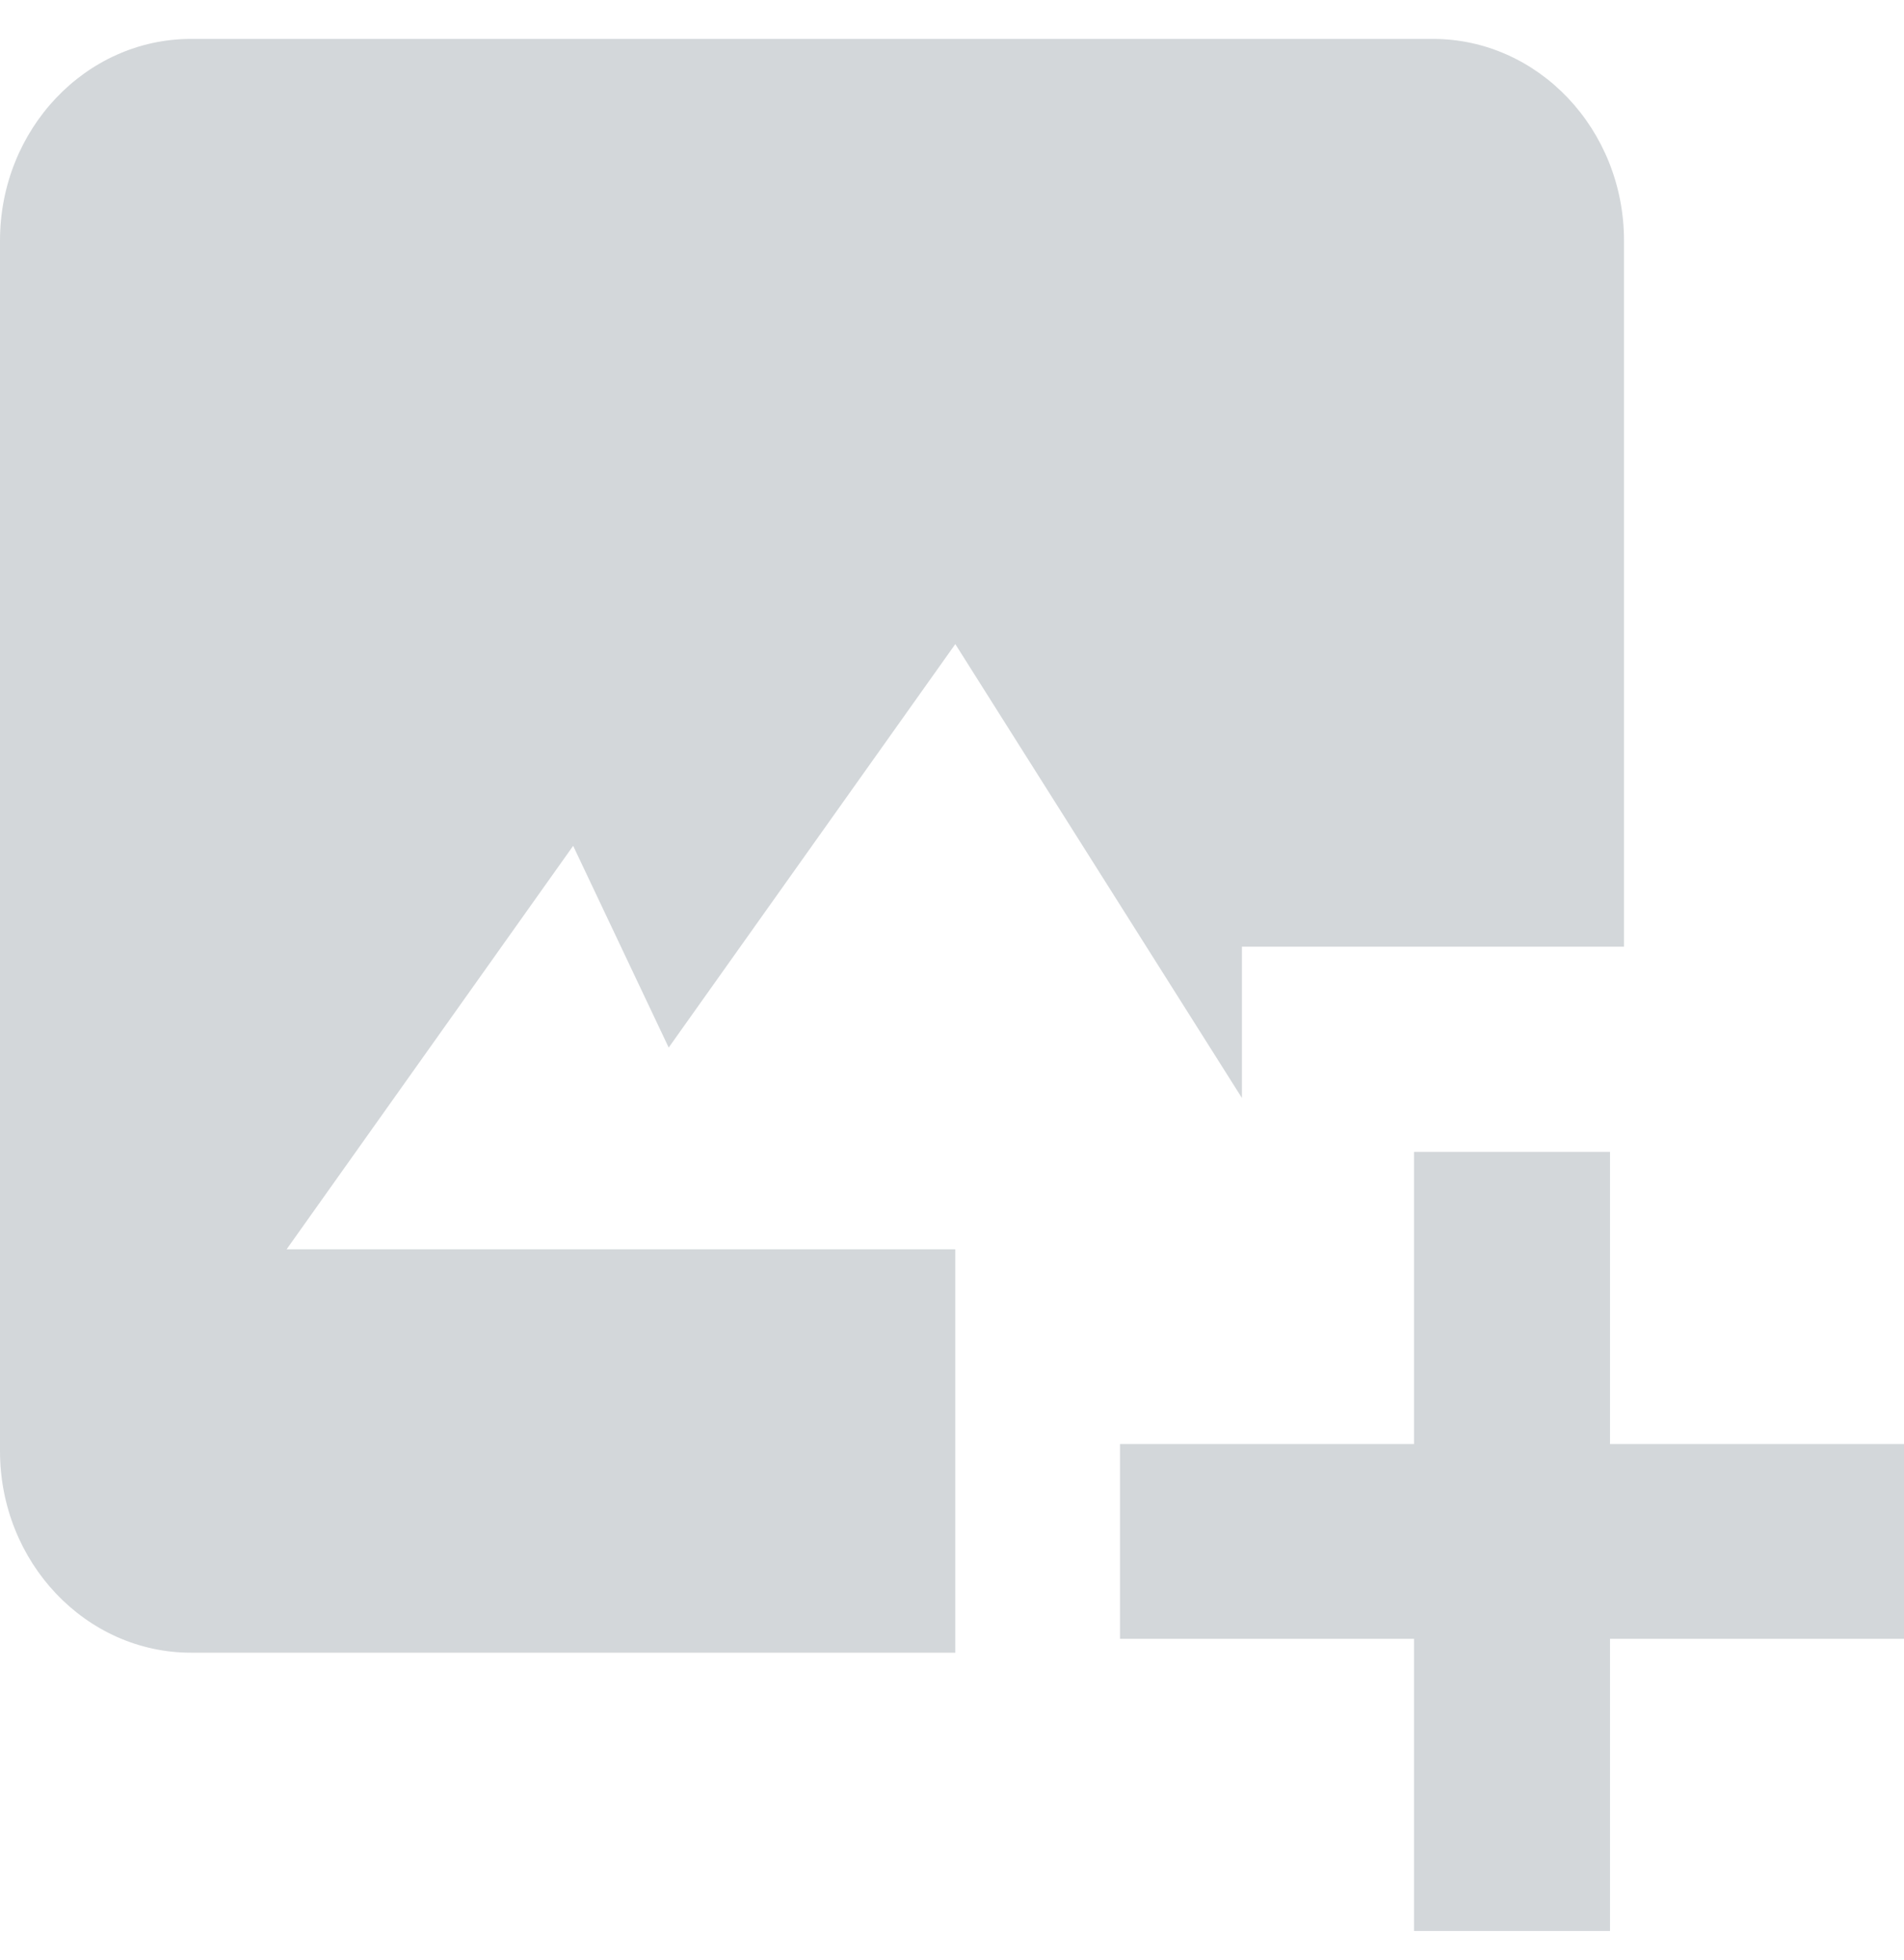 <svg width="34" height="35" viewBox="0 0 34 35" fill="none" xmlns="http://www.w3.org/2000/svg">
    <path d="M11.941 18.71L17.059 11.504L22.177 19.61V16.908H29V4.298C29 2.311 27.47 0.695 25.588 0.695H3.412C1.53 0.695 0 2.311 0 4.298V25.916C0 27.903 1.53 29.518 3.412 29.518H17.059V22.313H5.118L10.235 15.107L11.941 18.71Z" fill="#1A2A3A" fill-opacity="0.19"/>
    <path d="M28.75 20.573H25.25V25.791H20V29.27H25.25V34.488H28.75V29.27H34V25.791H28.75V20.573Z" fill="#1A2A3A" fill-opacity="0.19"/>
</svg>
